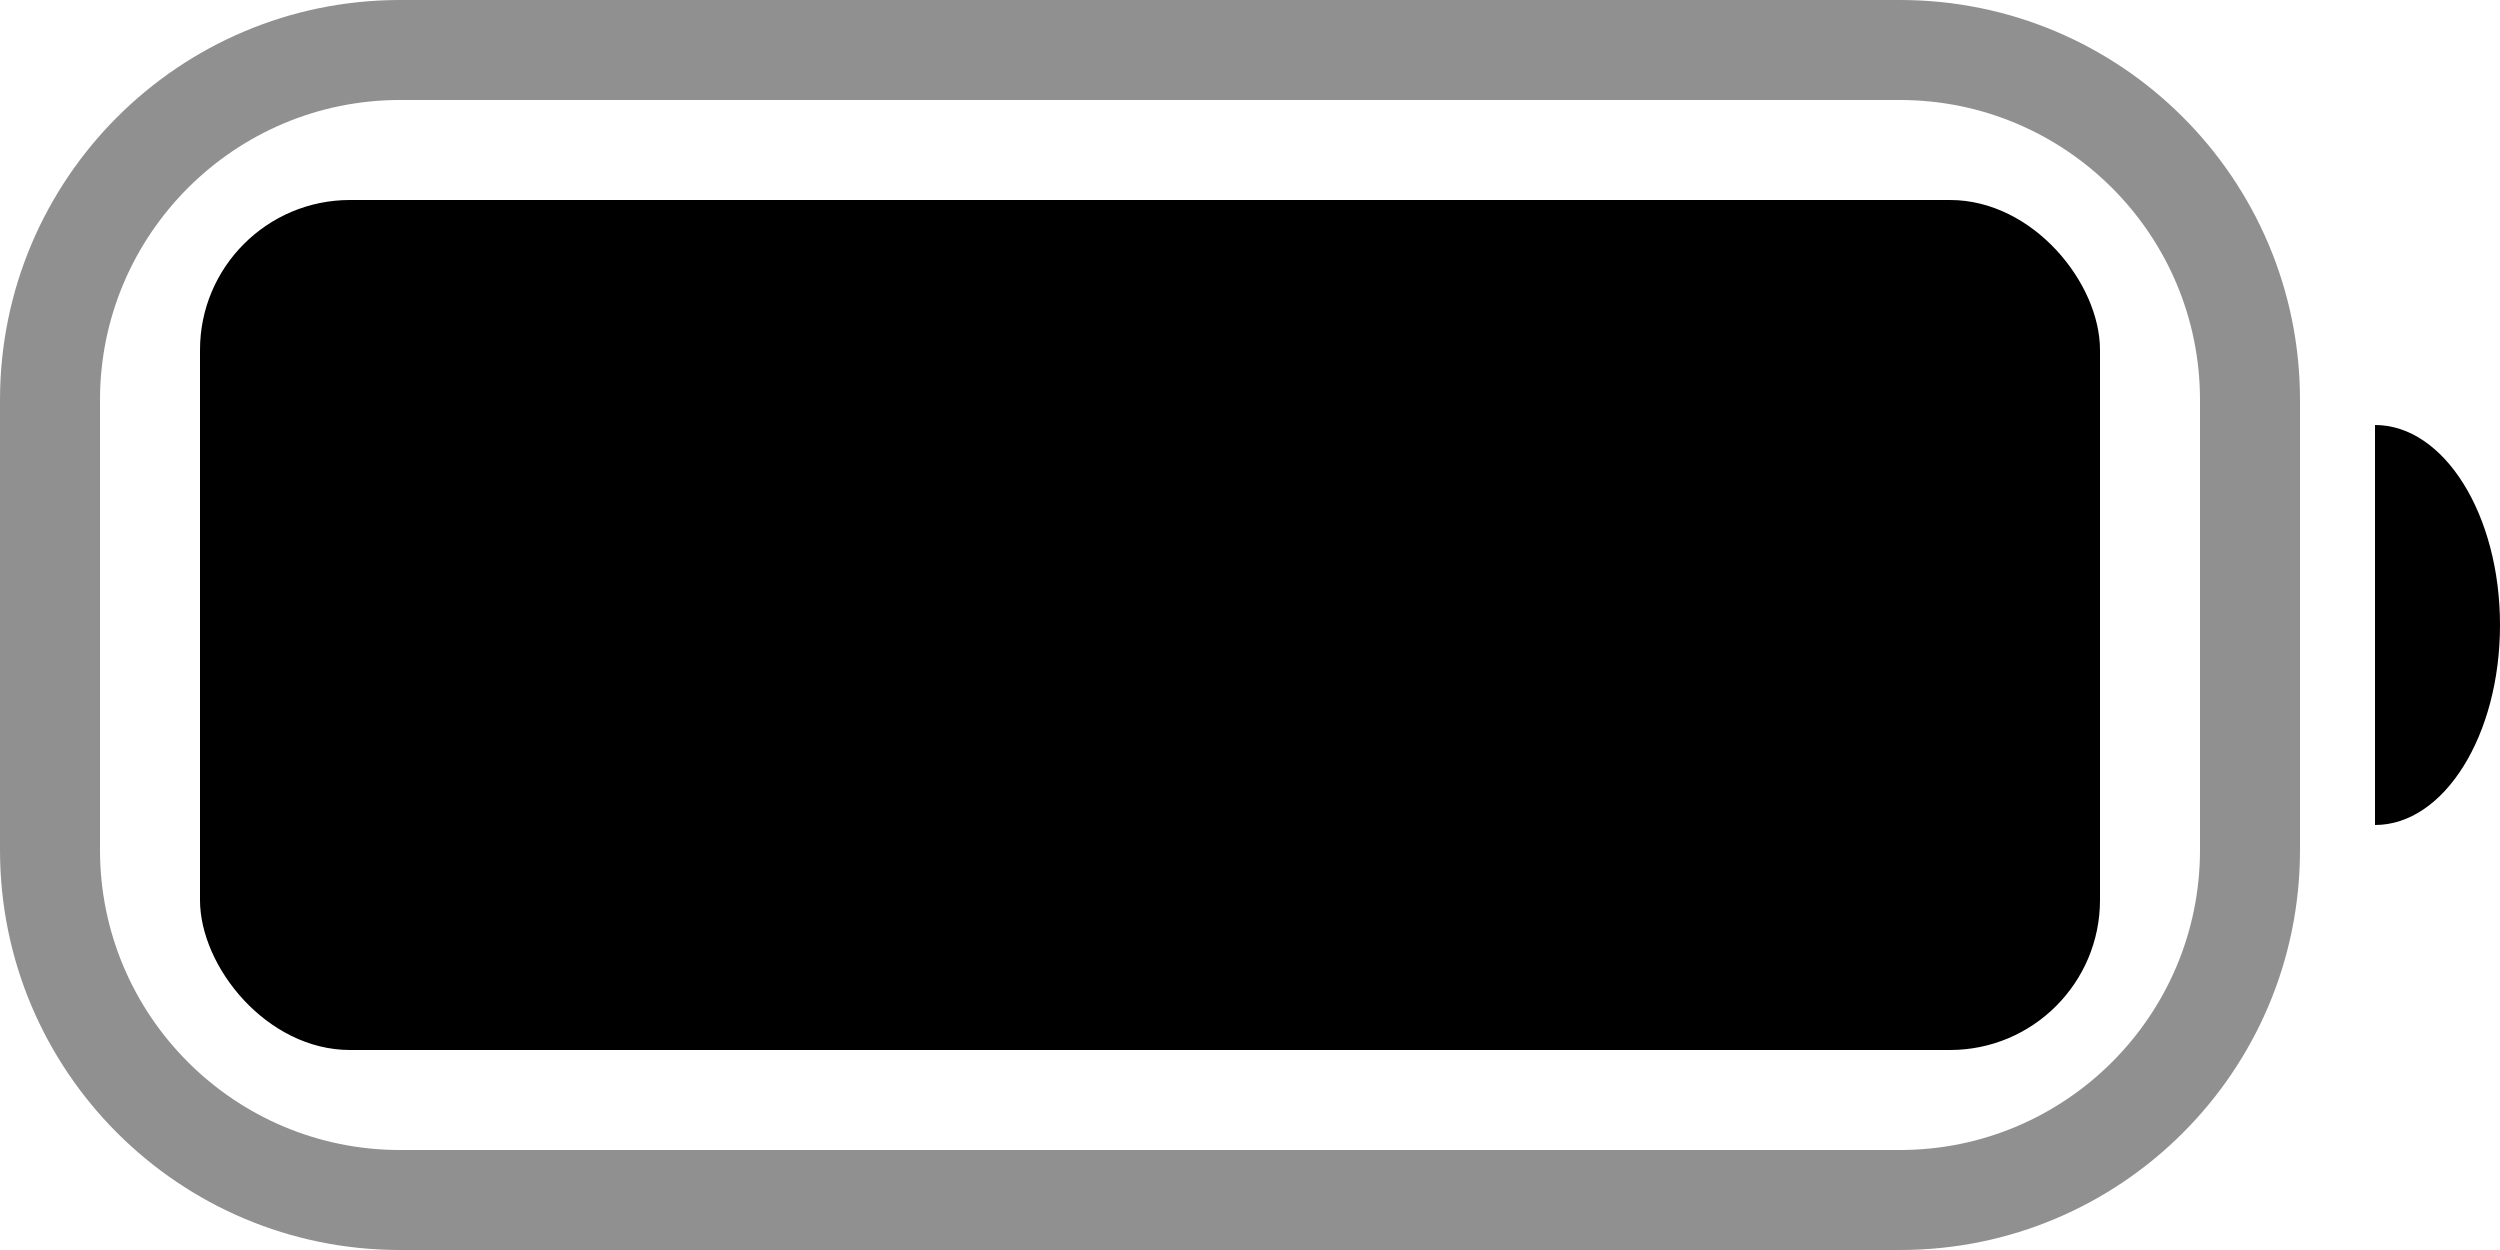 <?xml version="1.0" encoding="UTF-8"?>
<svg id="Layer_1" data-name="Layer 1" xmlns="http://www.w3.org/2000/svg" viewBox="0 0 50 25">
  <defs>
    <style>
      .battery-wrapper {
        fill: #909090;
      }
    </style>
  </defs>
  <path class="battery-wrapper" d="M38,2c3.31,0,6,2.69,6,6v9c0,3.31-2.69,6-6,6H8c-3.31,0-6-2.69-6-6V8c0-3.31,2.69-6,6-6h30m0-2H8C3.58,0,0,3.58,0,8v9c0,4.42,3.58,8,8,8h30c4.42,0,8-3.58,8-8V8c0-4.42-3.58-8-8-8h0Z"/>
  <rect x="4" y="4" width="38" height="17" rx="3" ry="3"/>
  <path d="M47.5,8.5v8c1.38,0,2.5-1.79,2.5-4s-1.12-4-2.5-4Z"/>
</svg>